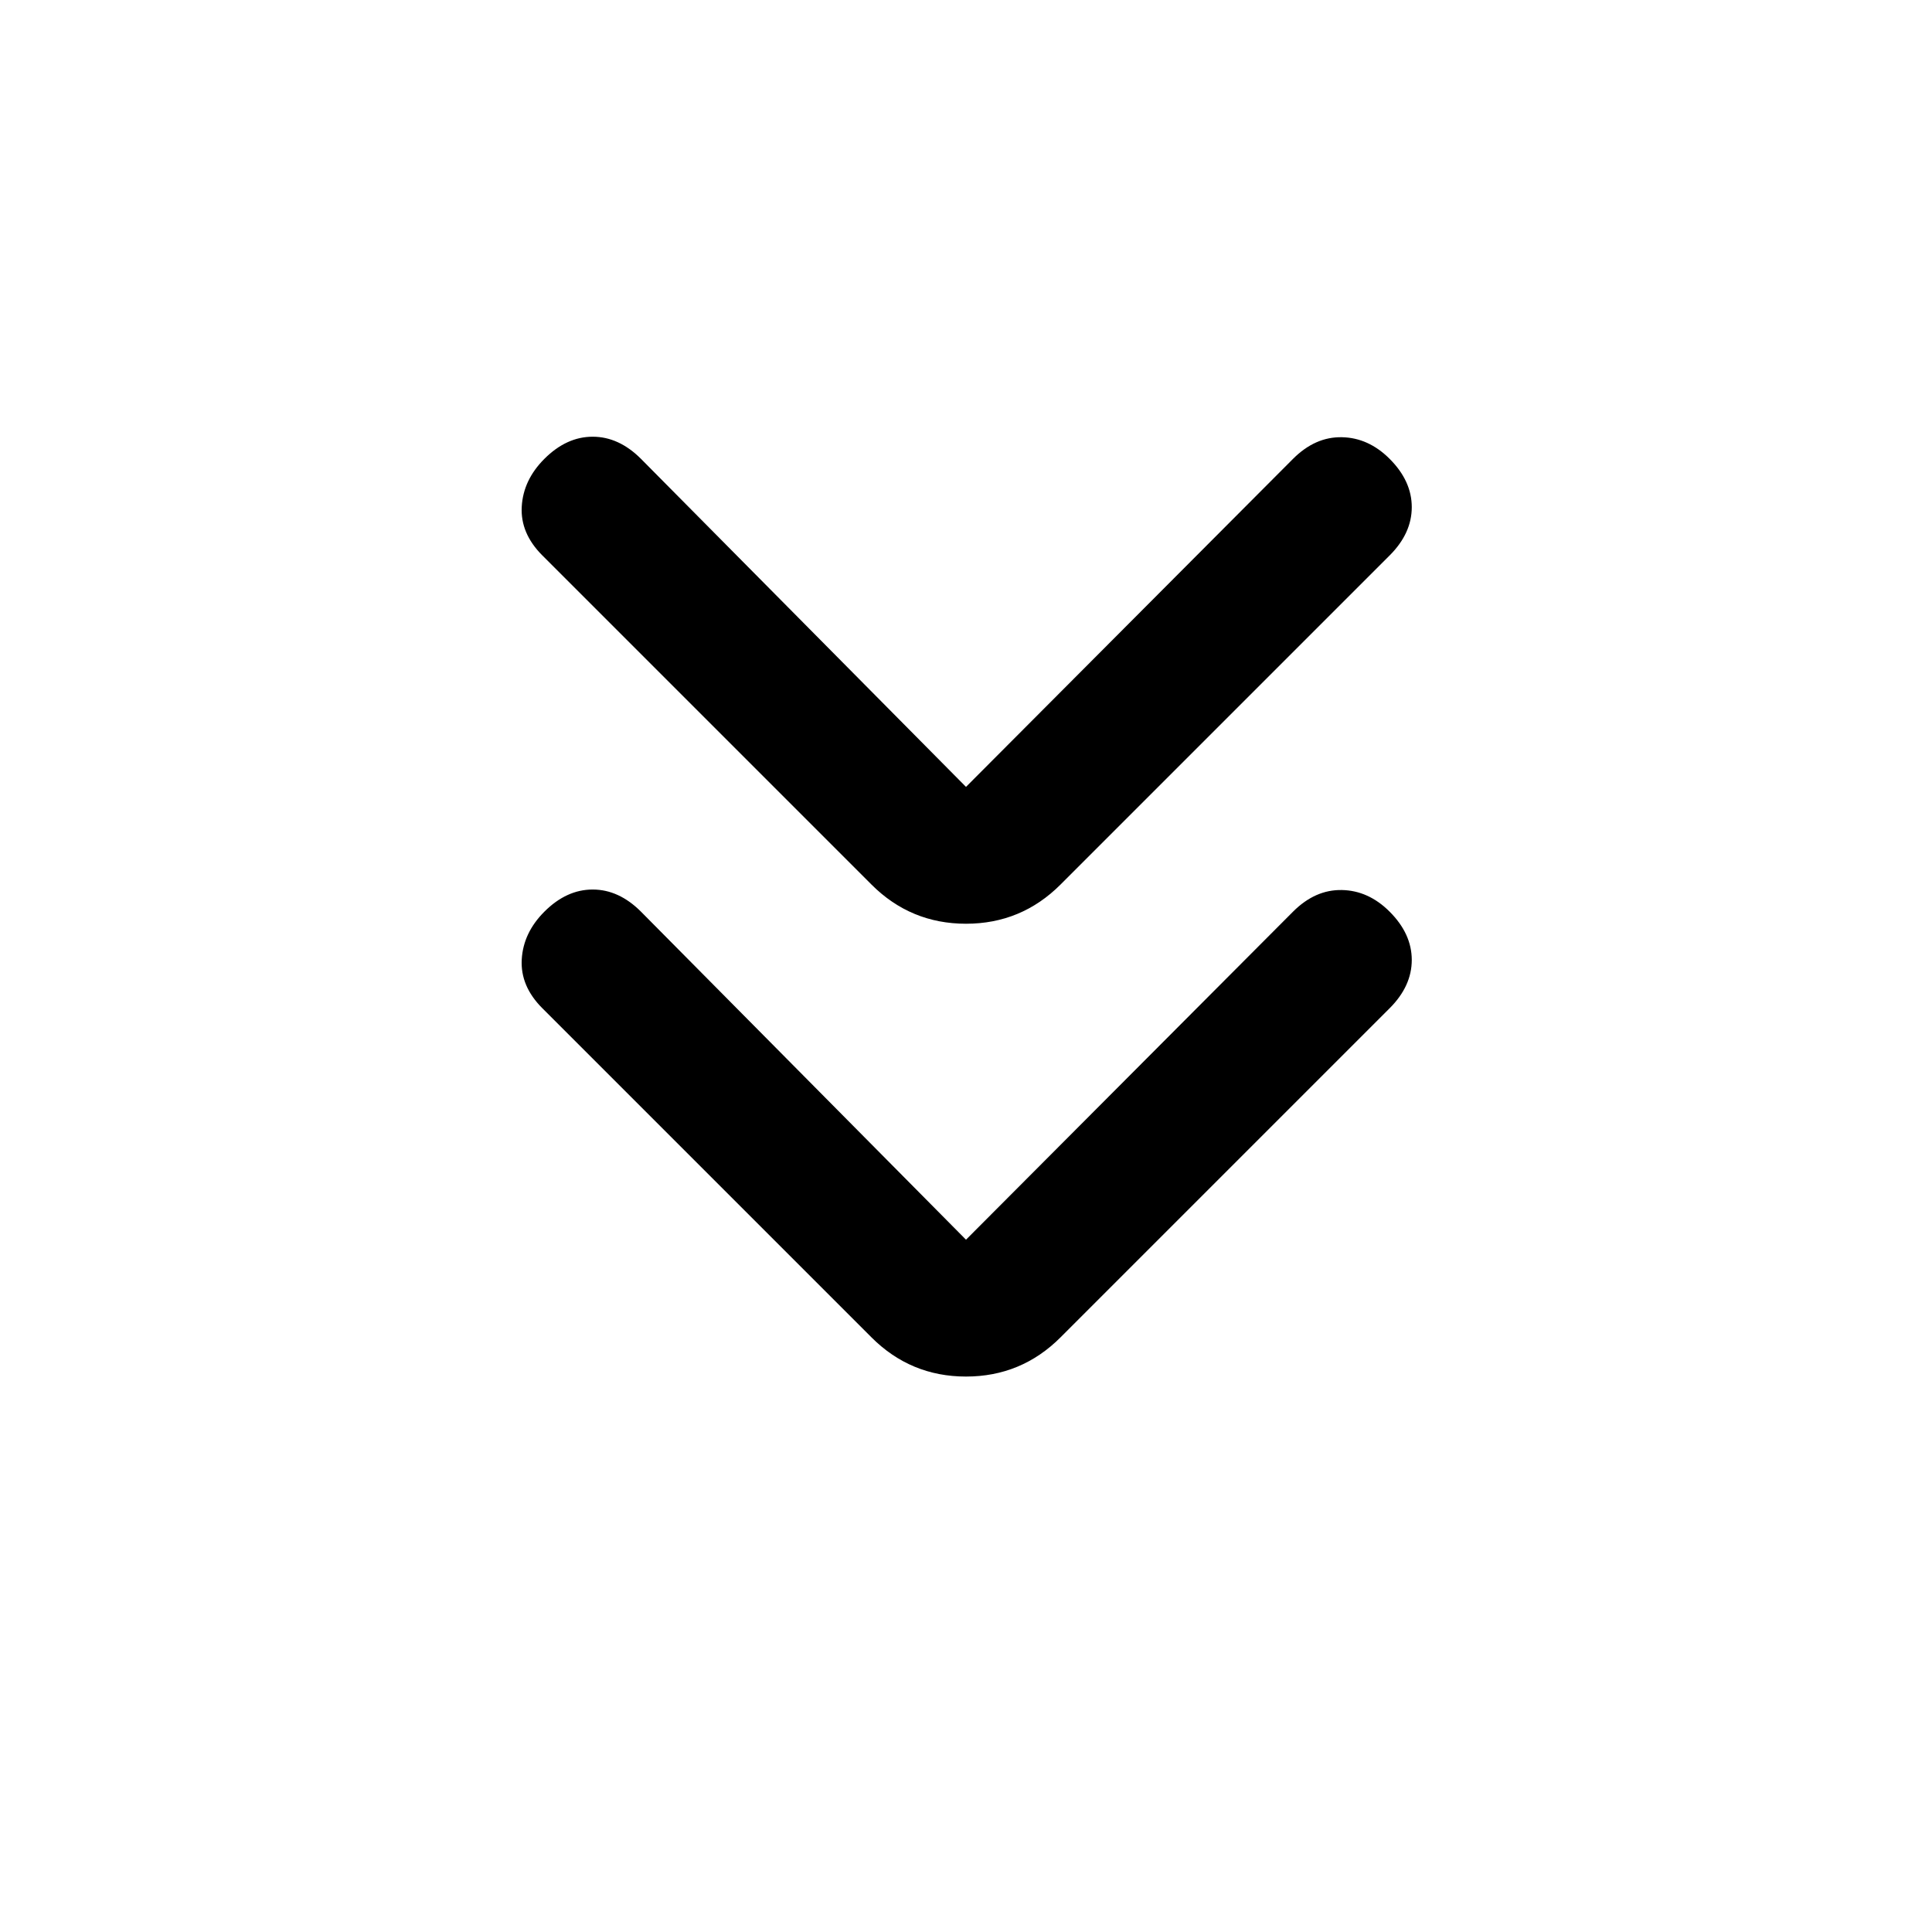 <svg xmlns="http://www.w3.org/2000/svg" height="20" viewBox="0 -960 960 960" width="20"><path d="m480-344 162.5-163q11-11 24.25-10.75T690.5-507q11 11 11 24t-11 24L527-295.5Q507.5-276 480-276t-47-19.5L269.5-459q-11-11-10.25-24.25T270.5-507q11-11 24-11t24 11L480-344Zm0-225 162.5-163q11-11 24.25-10.75T690.5-732q11 11 11 24t-11 24L527-520.5Q507.5-501 480-501t-47-19.5L269.5-684q-11-11-10.25-24.25T270.5-732q11-11 24-11t24 11L480-569Z"/></svg>